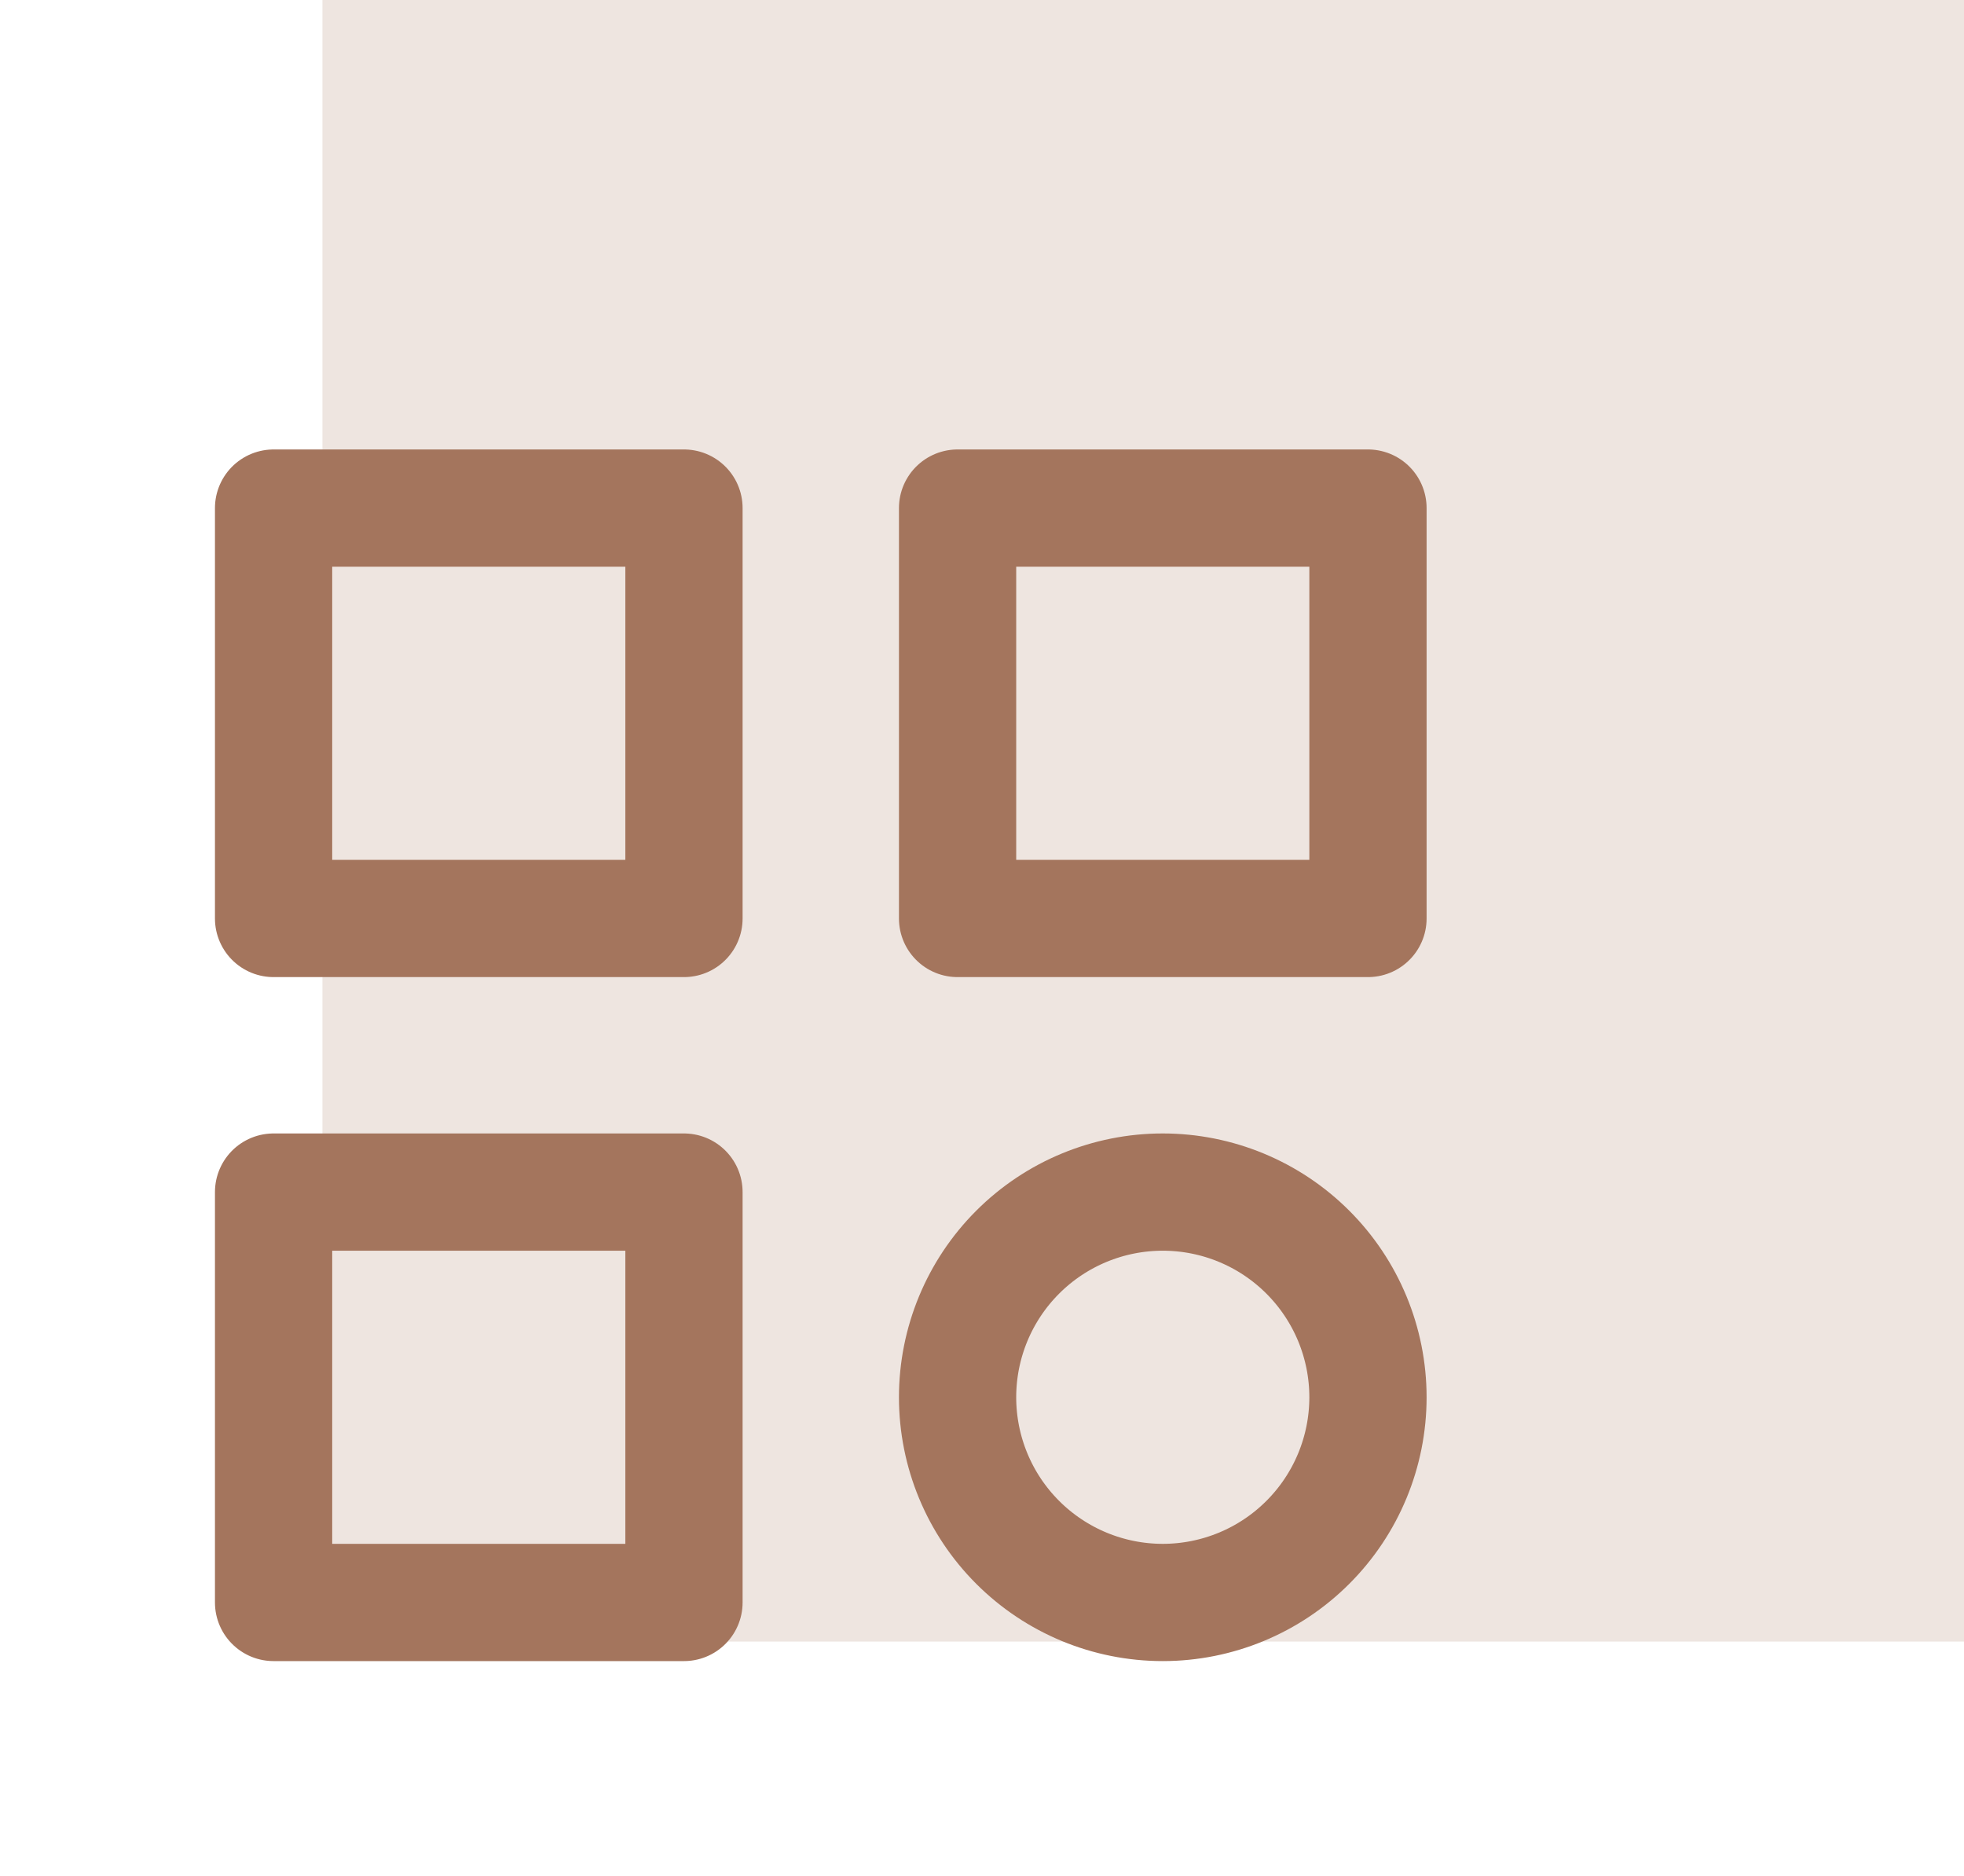 <svg width="67" height="64" viewBox="0 0 67 64" fill="none" xmlns="http://www.w3.org/2000/svg">
<rect width="56" height="56" transform="translate(11)" fill="#A4755D" fill-opacity="0.19"/>
<path d="M9.333 17.333H23.333V31.333H9.333V17.333ZM32.667 17.333H46.667V31.333H32.667V17.333ZM9.333 40.667H23.333V54.667H9.333V40.667ZM32.667 47.667C32.667 49.523 33.404 51.304 34.717 52.616C36.03 53.929 37.81 54.667 39.667 54.667C41.523 54.667 43.304 53.929 44.616 52.616C45.929 51.304 46.667 49.523 46.667 47.667C46.667 45.81 45.929 44.03 44.616 42.717C43.304 41.404 41.523 40.667 39.667 40.667C37.81 40.667 36.03 41.404 34.717 42.717C33.404 44.03 32.667 45.81 32.667 47.667Z" stroke="#A4755D" stroke-width="4" stroke-linecap="round" stroke-linejoin="round"/>
</svg>
